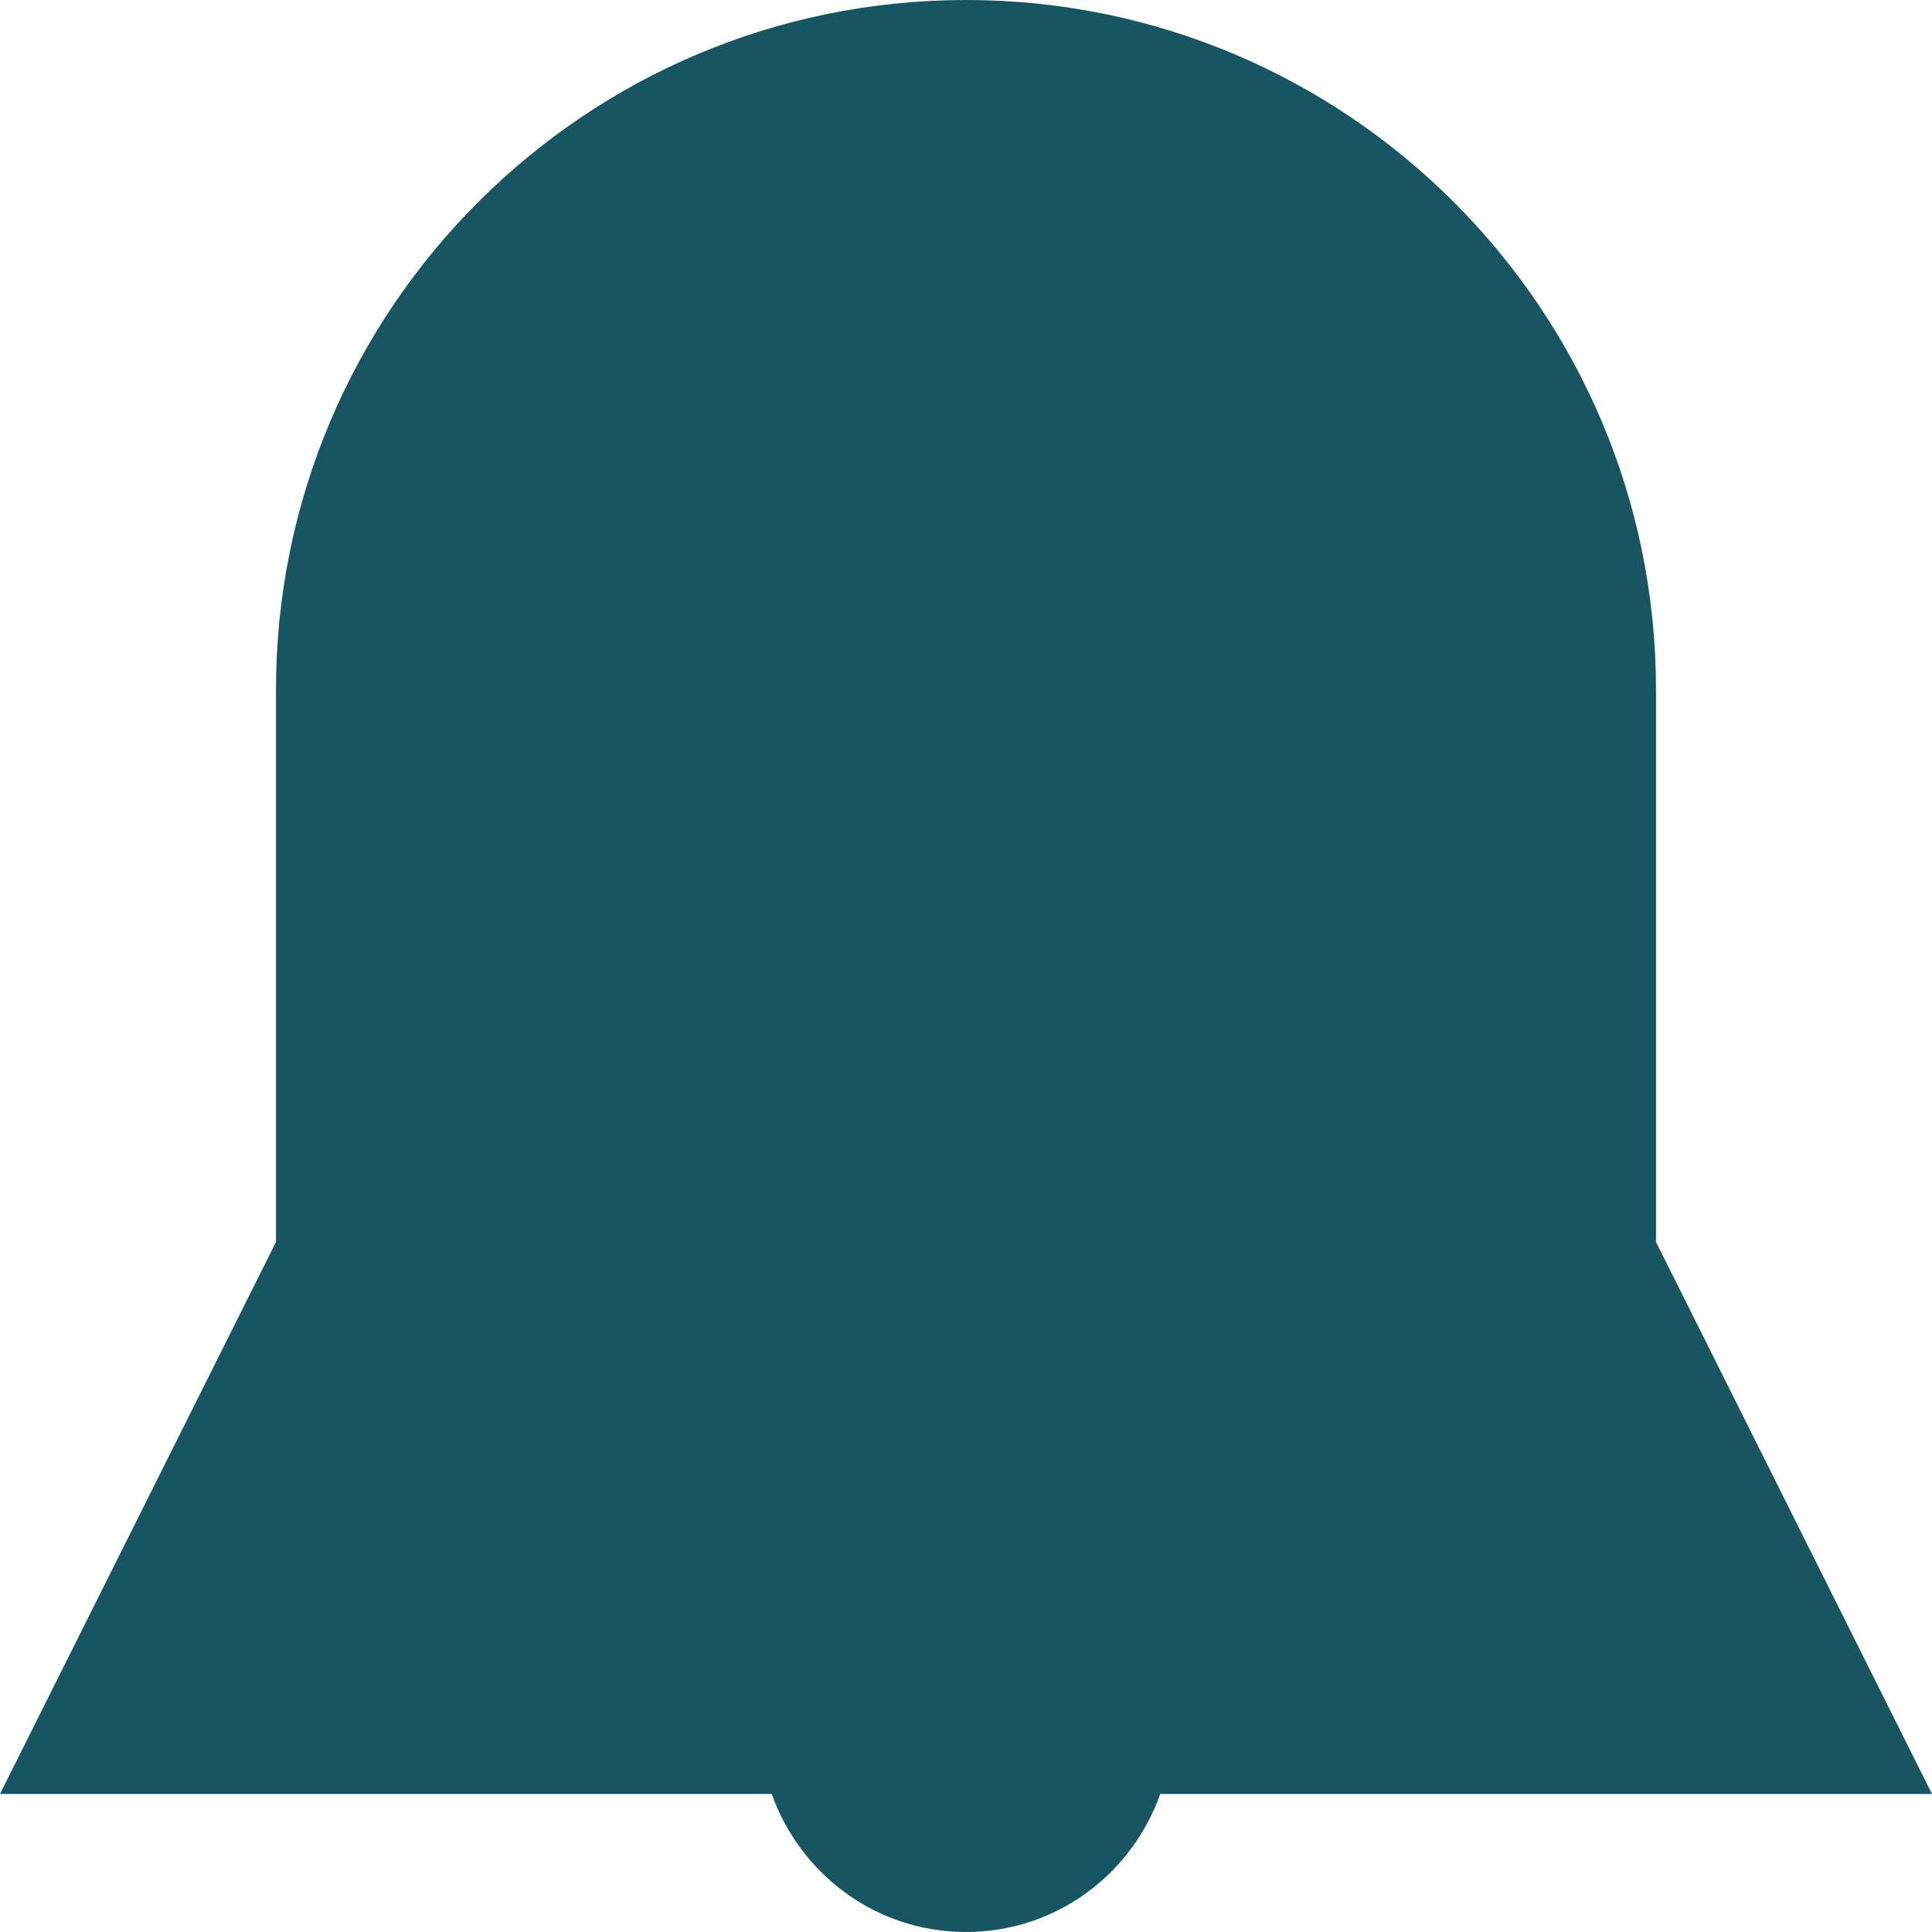 <?xml version="1.0" encoding="UTF-8" standalone="no"?>
<svg width="20px" height="20px" viewBox="0 0 20 20" version="1.1" xmlns="http://www.w3.org/2000/svg" xmlns:xlink="http://www.w3.org/1999/xlink" xmlns:sketch="http://www.bohemiancoding.com/sketch/ns">
    <!-- Generator: Sketch 3.3.2 (12043) - http://www.bohemiancoding.com/sketch -->
    <title>Fill 67</title>
    <desc>Created with Sketch.</desc>
    <defs></defs>
    <g id="新闻" stroke="none" stroke-width="1" fill="none" fill-rule="evenodd" sketch:type="MSPage">
        <g id="通知列表" sketch:type="MSArtboardGroup" transform="translate(-221, -148)" fill="#175561">
            <g id="Group-2" sketch:type="MSLayerGroup" transform="translate(197, 138)">
                <path d="M41.143,22.857 L41.143,17.143 C41.143,13.199 37.944,10 34,10 C30.056,10 26.857,13.199 26.857,17.143 L26.857,22.857 L24,28.571 L31.989,28.571 C32.284,29.402 33.068,30 34,30 C34.932,30 35.716,29.402 36.011,28.571 L44,28.571 L41.143,22.857" id="Fill-67" sketch:type="MSShapeGroup"></path>
            </g>
        </g>
    </g>
</svg>